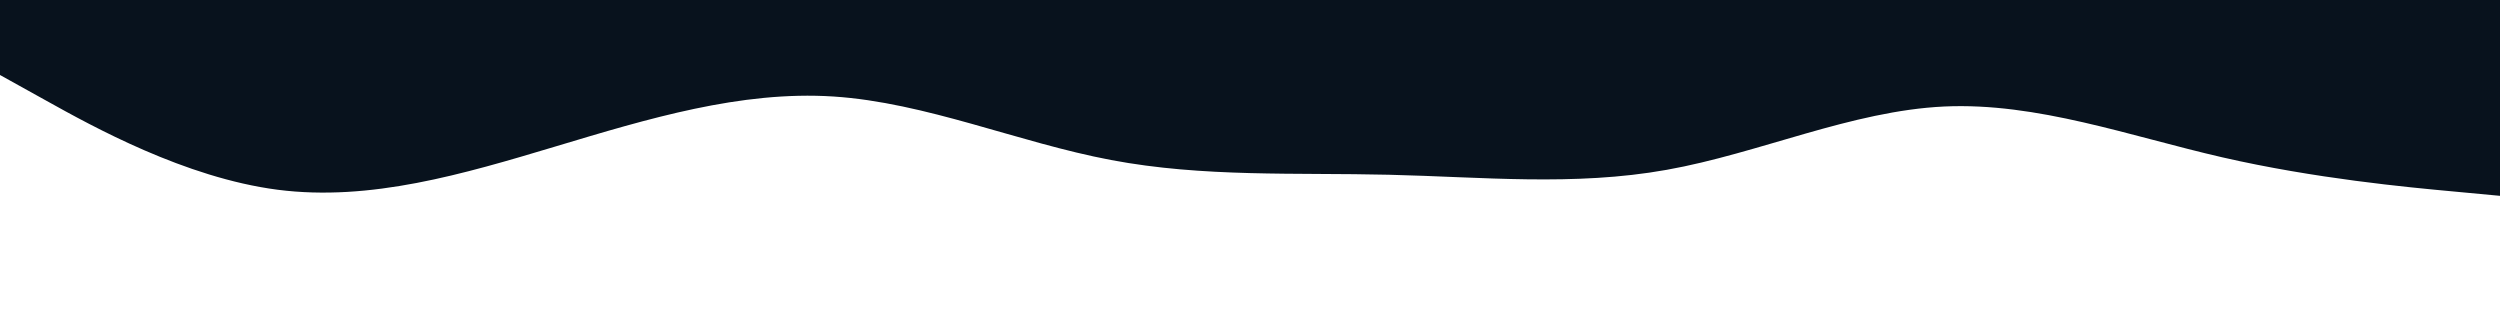 <svg id="visual" viewBox="0 0 3000 400" width="3000" height="400" xmlns="http://www.w3.org/2000/svg" xmlns:xlink="http://www.w3.org/1999/xlink" version="1.1"><path d="M0 90L55.5 120.8C111 151.7 222 213.3 333.2 227.7C444.3 242 555.7 209 666.8 175.7C778 142.3 889 108.7 1000 115.8C1111 123 1222 171 1333.2 192C1444.3 213 1555.7 207 1666.8 209.7C1778 212.3 1889 223.7 2000 203.8C2111 184 2222 133 2333.2 127.8C2444.3 122.7 2555.7 163.3 2666.8 188.8C2778 214.3 2889 224.7 2944.5 229.8L3000 235L3000 0L2944.5 0C2889 0 2778 0 2666.8 0C2555.7 0 2444.3 0 2333.2 0C2222 0 2111 0 2000 0C1889 0 1778 0 1666.8 0C1555.7 0 1444.3 0 1333.2 0C1222 0 1111 0 1000 0C889 0 778 0 666.8 0C555.7 0 444.3 0 333.2 0C222 0 111 0 55.5 0L0 0Z" fill="#08121d" stroke-linecap="round" stroke-linejoin="miter"></path></svg>